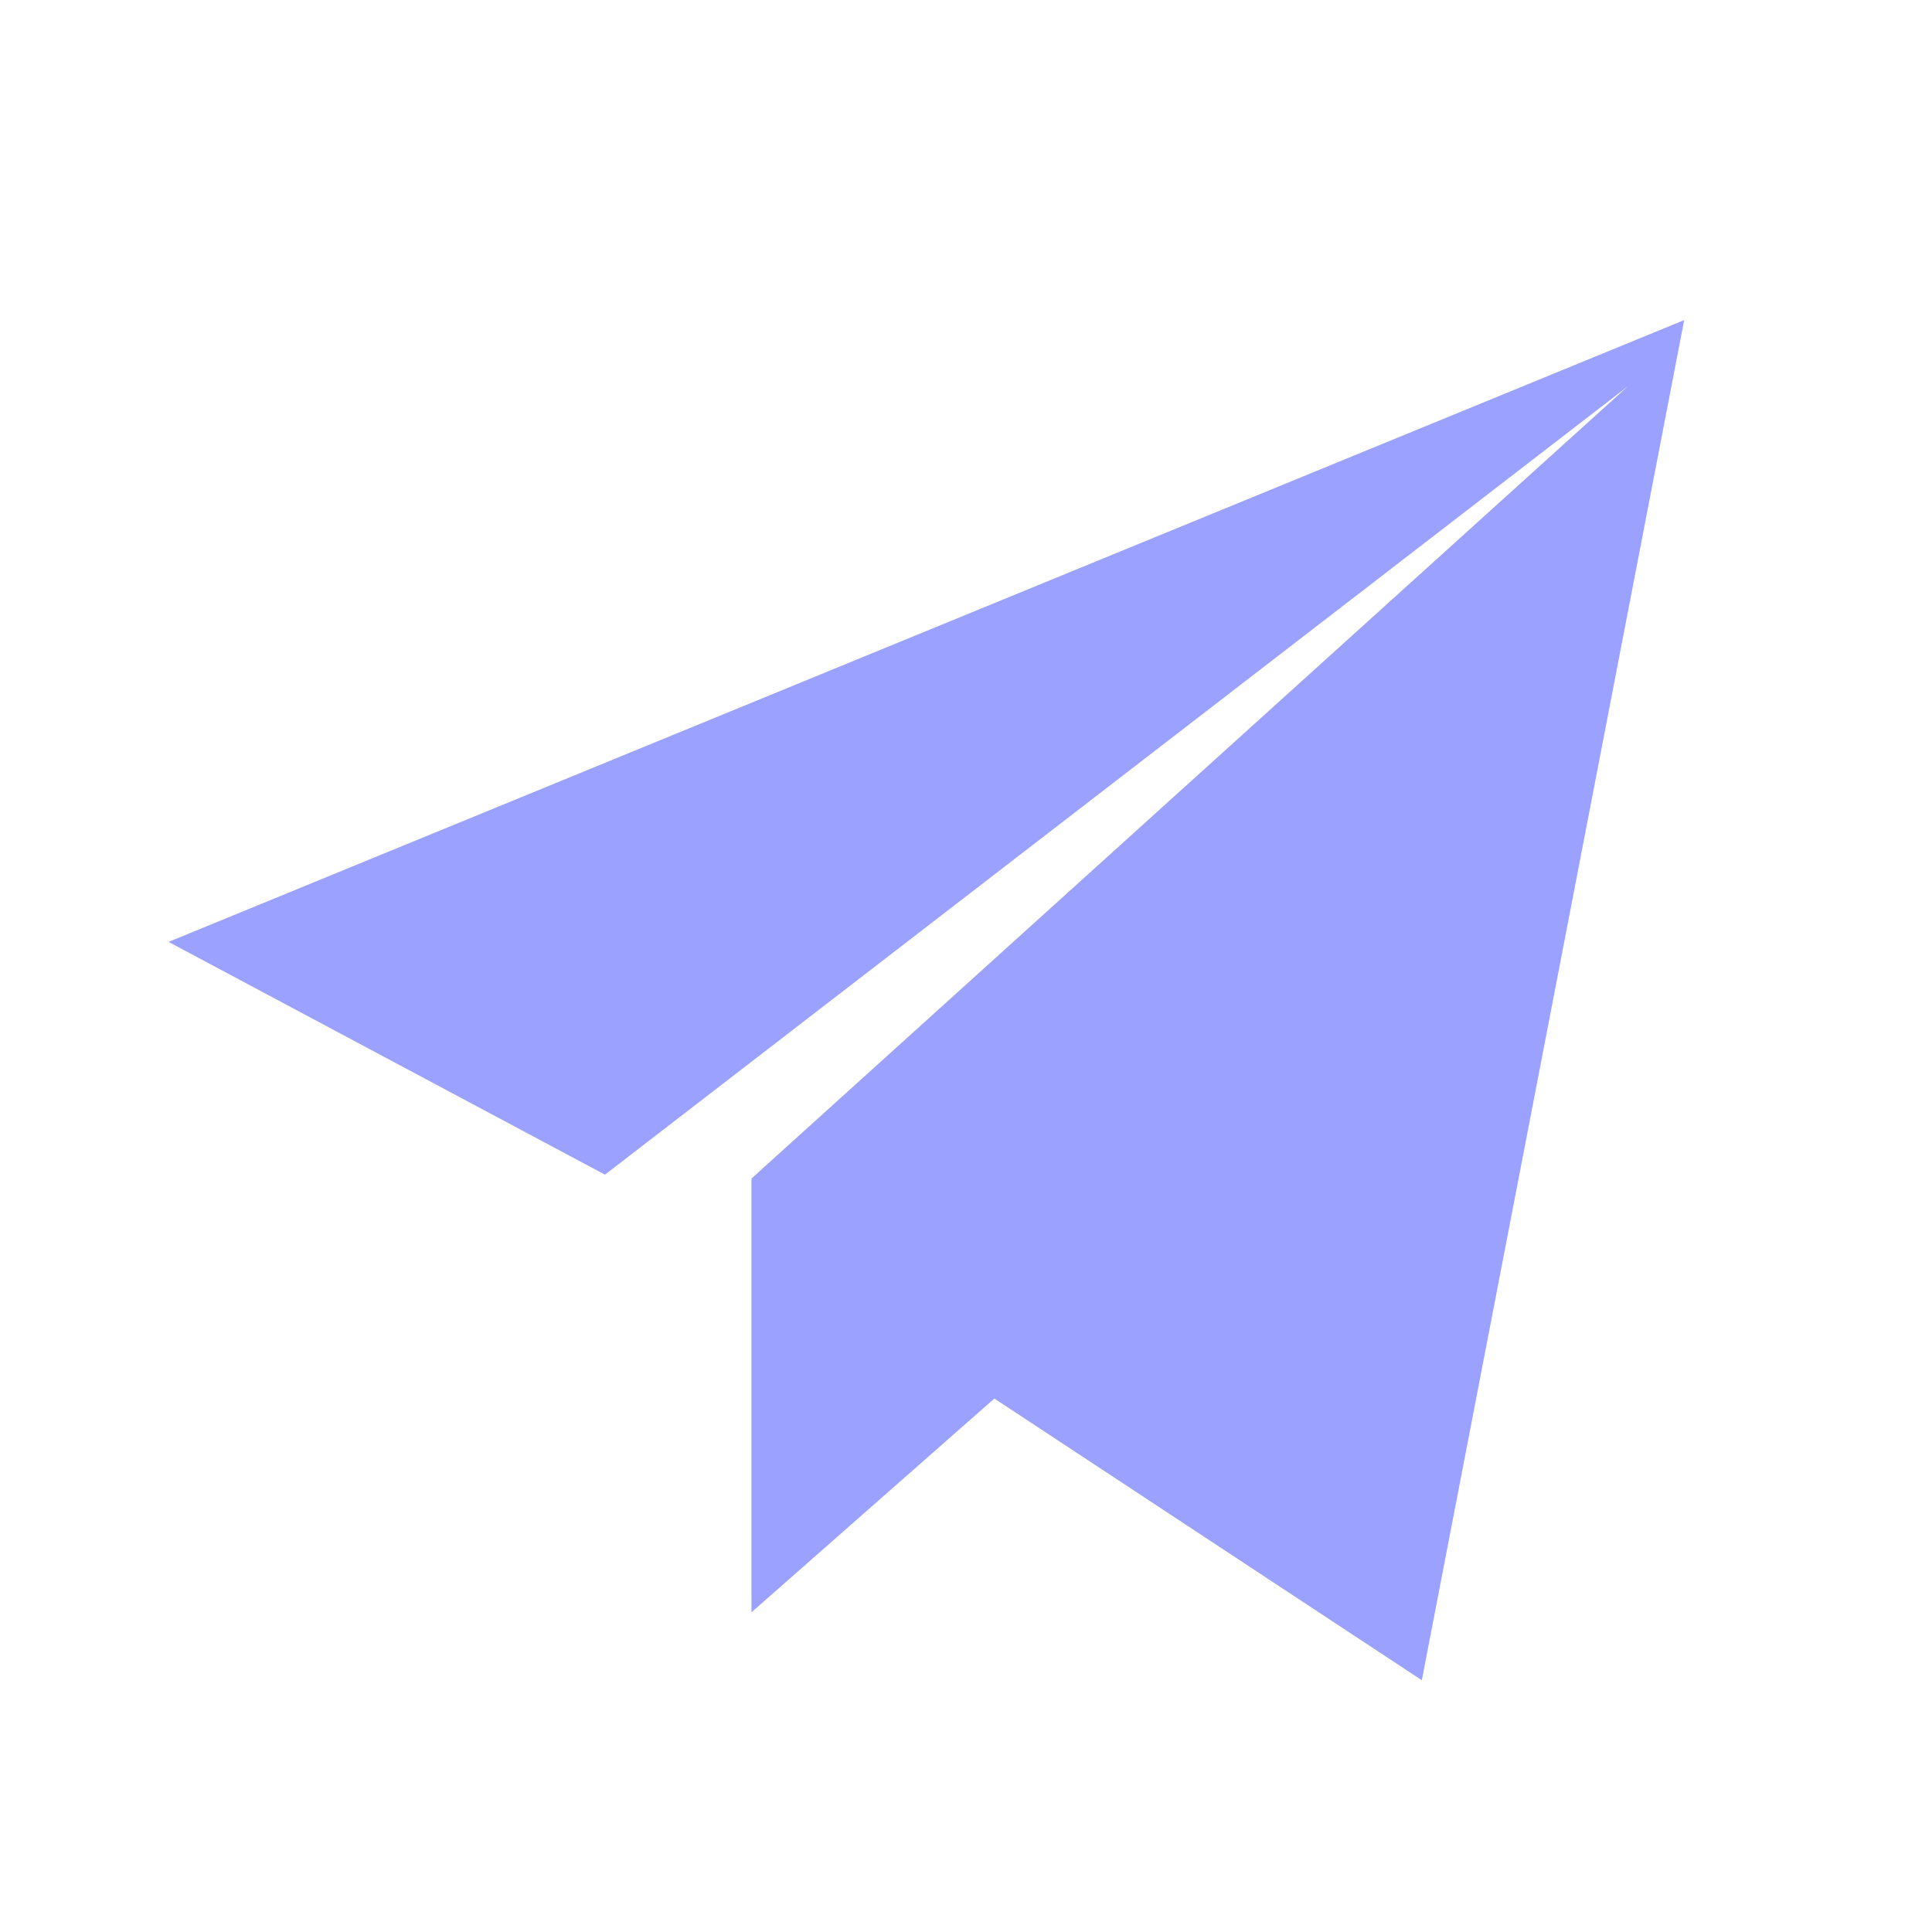 <?xml version="1.0" encoding="UTF-8"?>
<svg width="25px" height="25px" viewBox="0 0 25 25" version="1.1" xmlns="http://www.w3.org/2000/svg" xmlns:xlink="http://www.w3.org/1999/xlink">
    <title>te</title>
    <g id="页面-1" stroke="none" stroke-width="1" fill="none" fill-rule="evenodd" fill-opacity="0.728">
        <g id="切图20220208" transform="translate(-1454, -72)" fill="#777EFF">
            <g id="社交链接" transform="translate(1378.151, 72.906)">
                <g id="编组-2" transform="translate(76, 0)">
                    <polygon id="Fill-1" points="2.03 11.282 7.677 14.294 20.913 4.093 9.573 14.344 9.573 19.957 12.716 17.191 18.247 20.836 21.642 3.236"></polygon>
                </g>
            </g>
        </g>
    </g>
</svg>